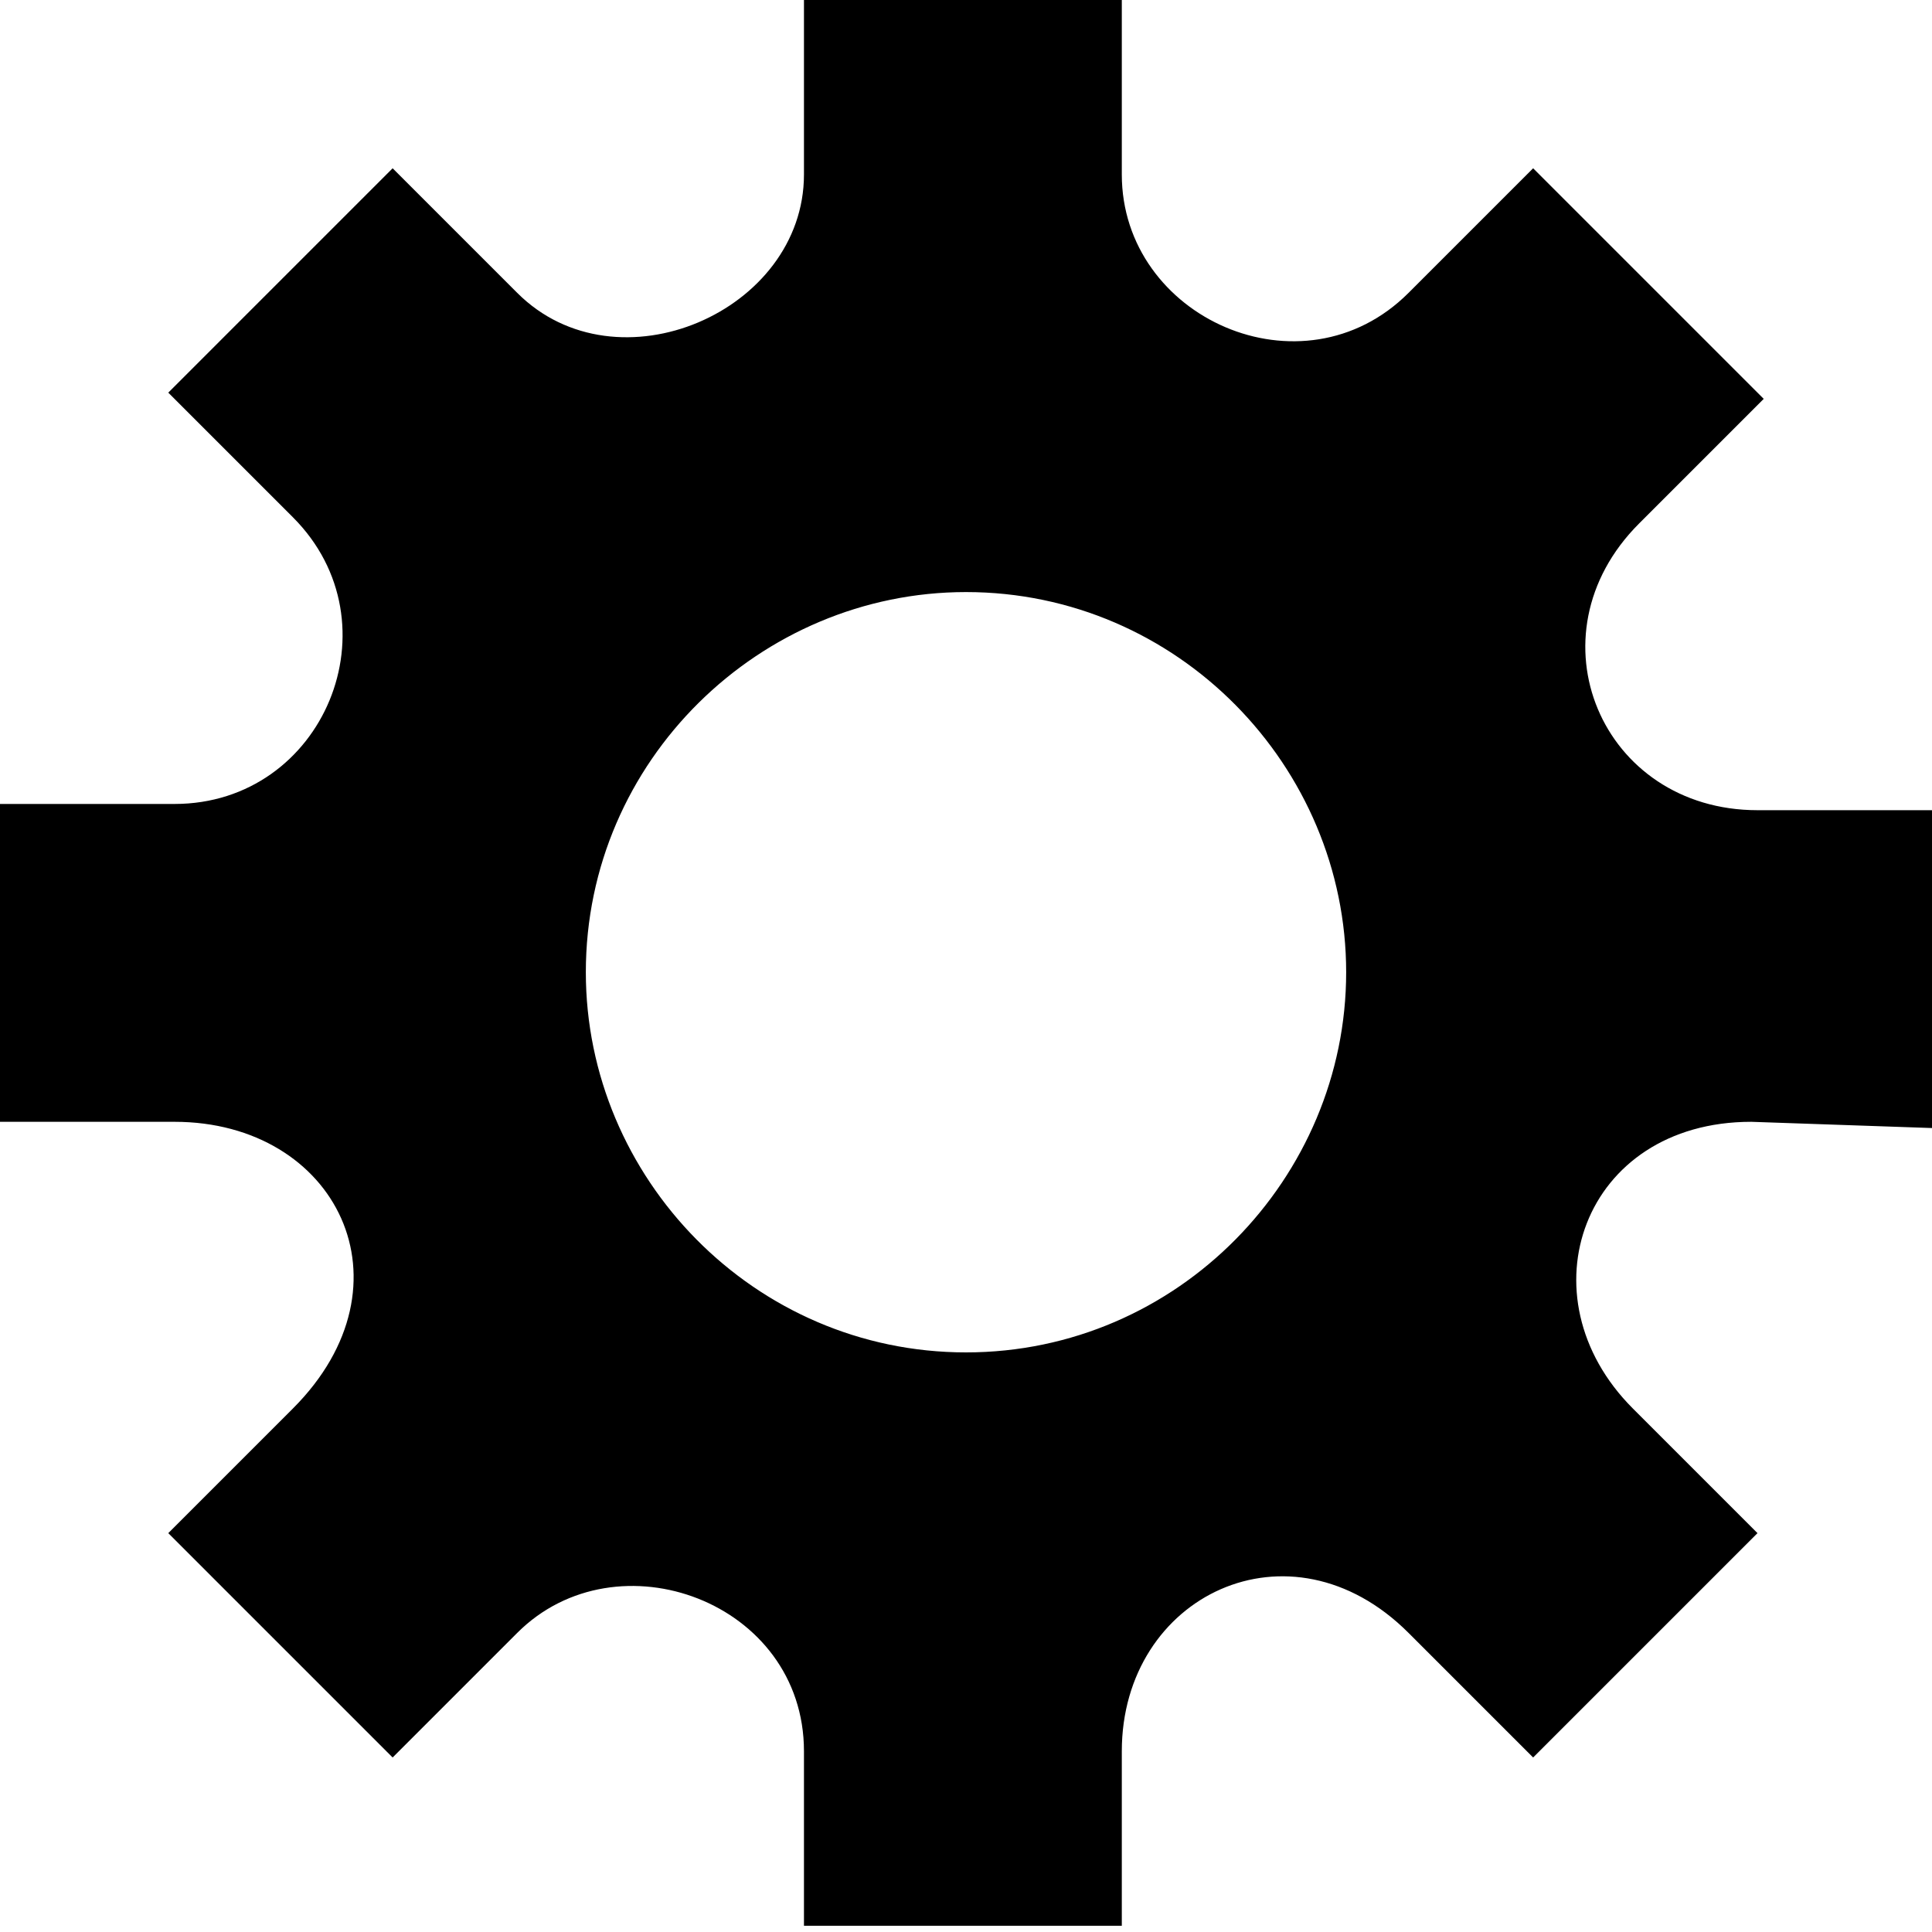 <?xml version="1.0" encoding="utf-8"?>
<!-- Generator: Adobe Illustrator 18.0.0, SVG Export Plug-In . SVG Version: 6.00 Build 0)  -->
<!DOCTYPE svg PUBLIC "-//W3C//DTD SVG 1.1//EN" "http://www.w3.org/Graphics/SVG/1.1/DTD/svg11.dtd">
<svg version="1.1" id="Layer_1" xmlns="http://www.w3.org/2000/svg" xmlns:xlink="http://www.w3.org/1999/xlink" x="0px" y="0px"
	 viewBox="20.4 3.3 31 31" enable-background="new 20.4 3.3 31 31" xml:space="preserve">
<path d="M51.4,21.4v-5.1h-2.8c-2.5,0-3.7-2.8-1.9-4.6l2-2L45,6l-2,2c-1.7,1.7-4.6,0.4-4.6-1.9V3.3h-5.1v2.8c0,2.2-3,3.5-4.6,1.9
	l-2-2l-3.6,3.6l2,2c1.7,1.7,0.5,4.6-1.9,4.6h-2.8v5.1h2.8c2.6,0,3.9,2.6,1.9,4.6l-2,2l3.6,3.6l2-2c1.6-1.6,4.6-0.5,4.6,1.9v2.8h5.1
	l0-2.8c0-2.5,2.7-3.8,4.6-1.9l2,2l3.6-3.6l-2-2c-1.8-1.8-0.8-4.6,1.9-4.6L51.4,21.4L51.4,21.4z M35.9,25c-3.4,0-6.1-2.8-6.1-6.1
	c0-3.4,2.8-6.1,6.1-6.1c3.4,0,6.1,2.8,6.1,6.1C42,22.2,39.3,25,35.9,25z"/>
</svg>
